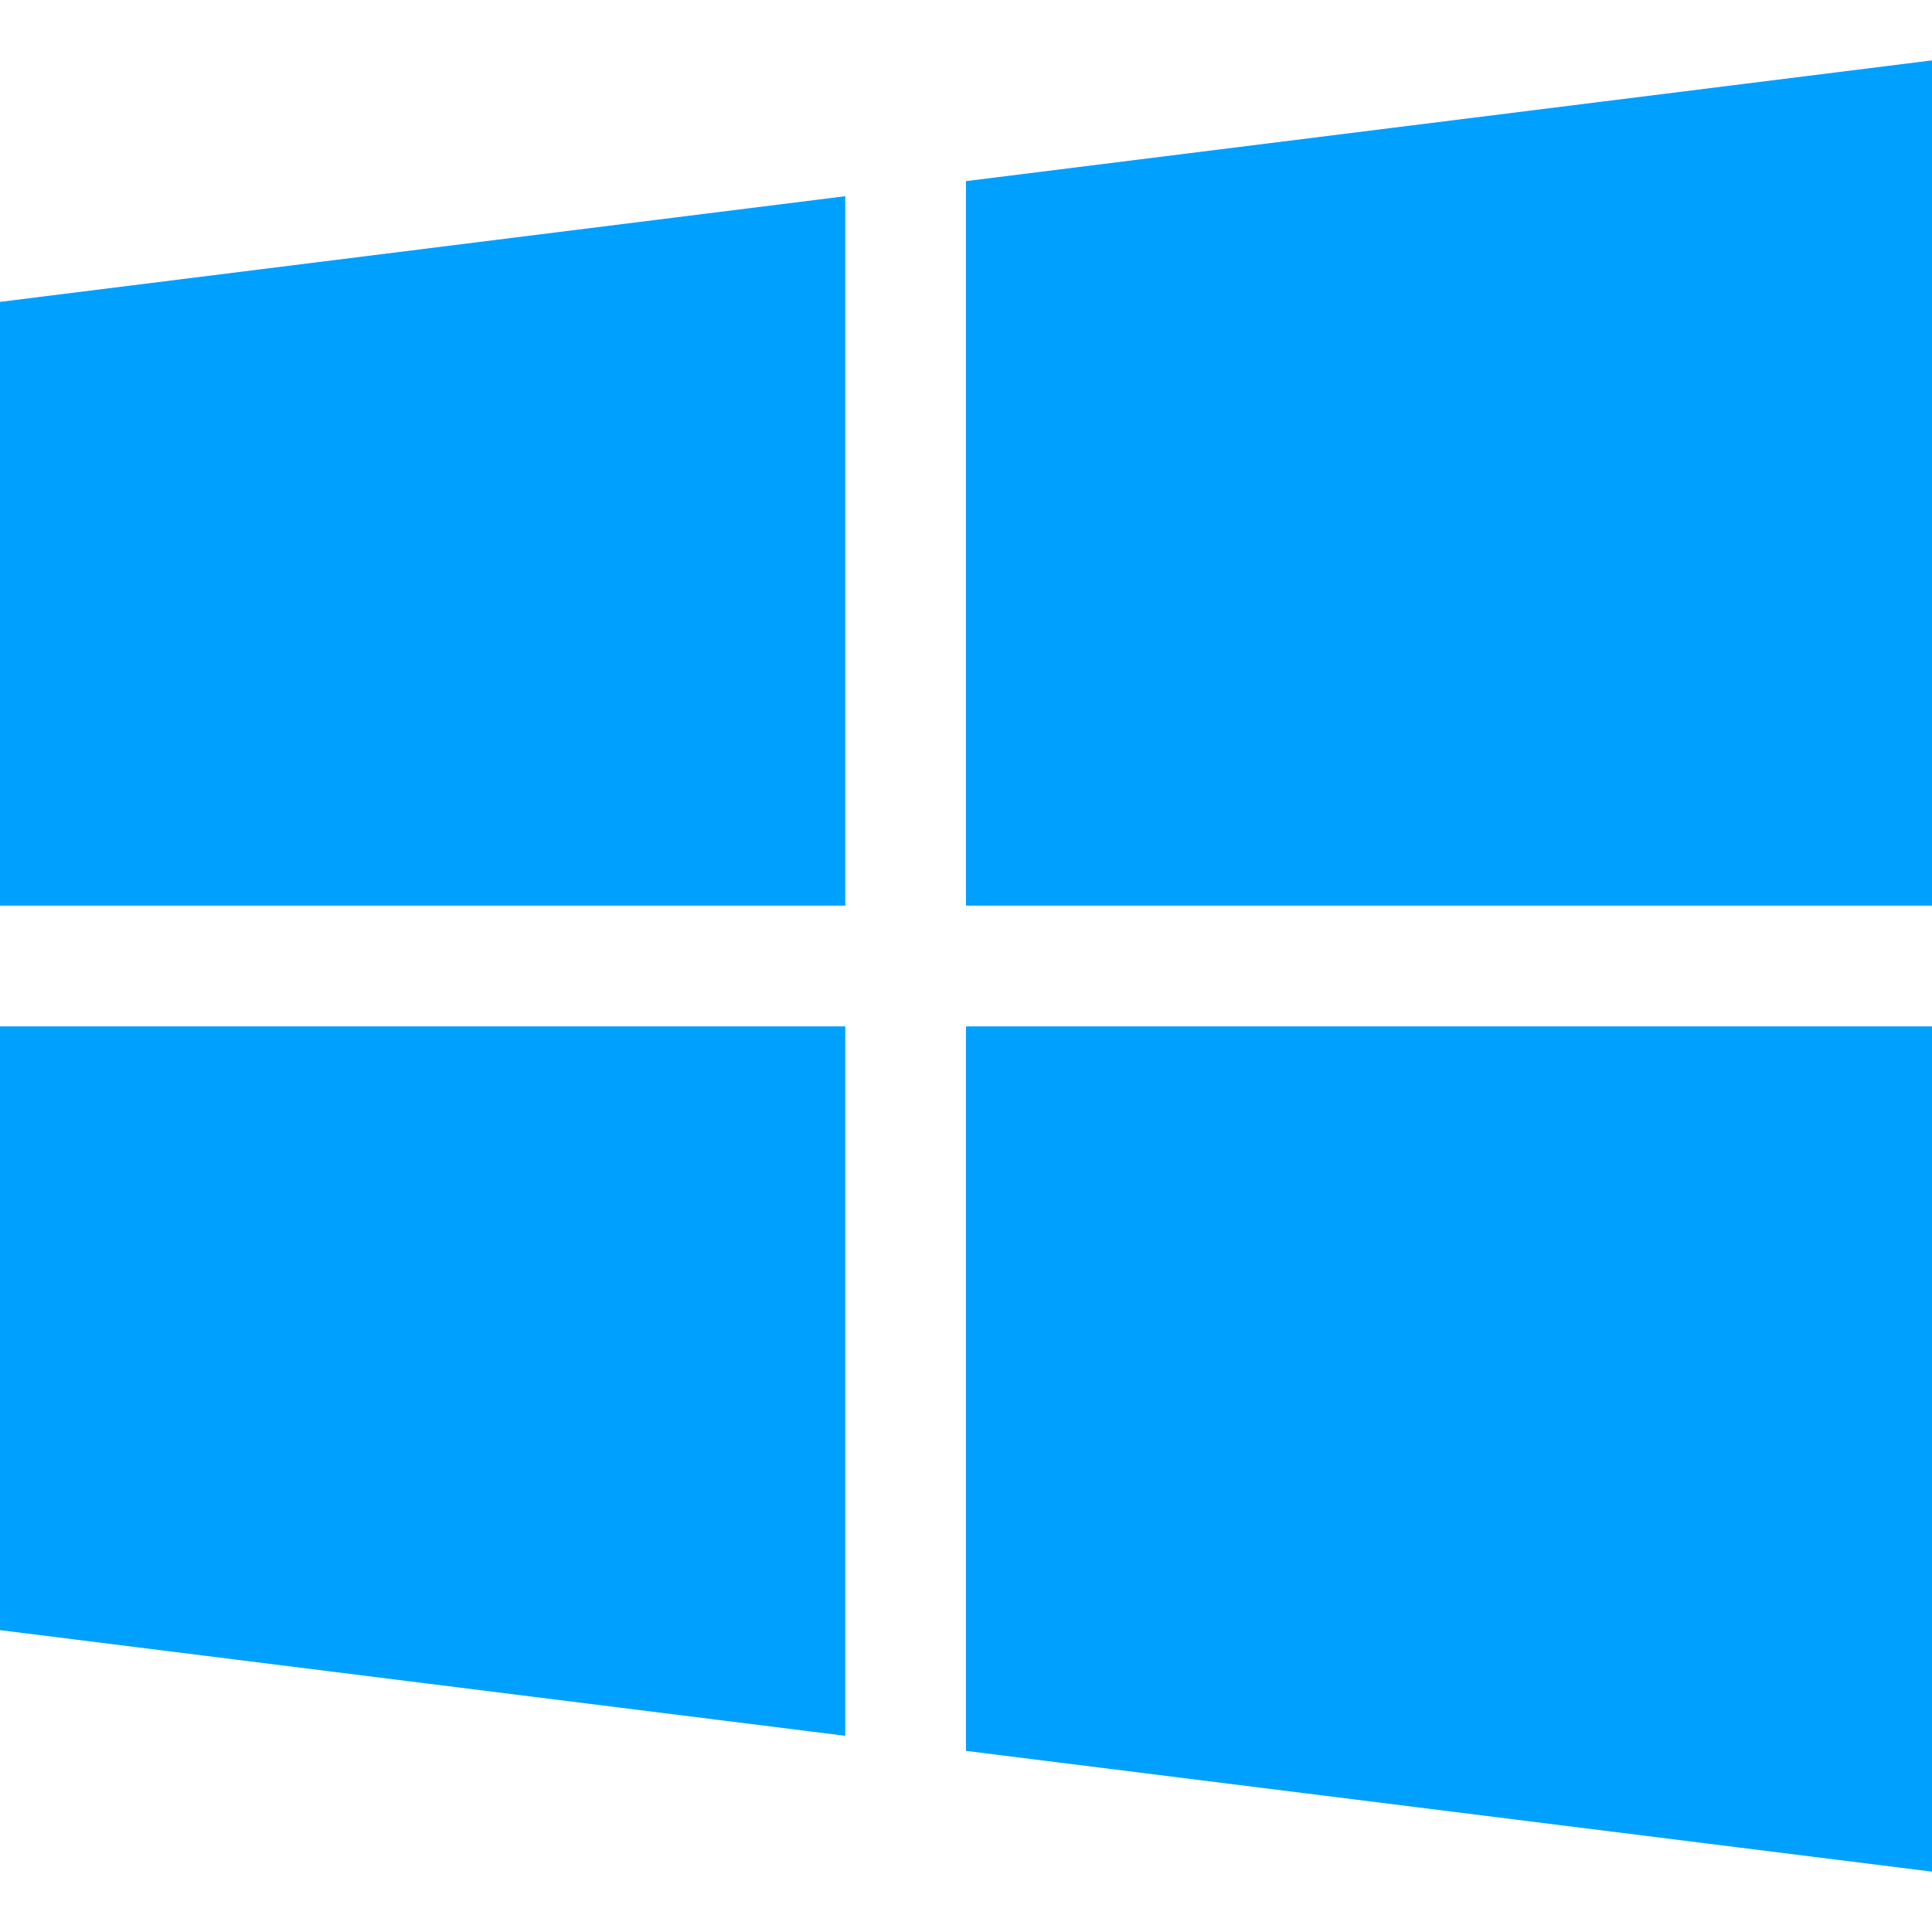 <svg width="36" height="36" viewBox="0 0 36 36" fill="none"
    xmlns="http://www.w3.org/2000/svg">
    <path d="M0 5.625V16.875H15.75V3.656L0 5.625Z" fill="#00A0FF"/>
    <path d="M18 3.375V16.875H36V1.125L18 3.375Z" fill="#00A0FF"/>
    <path d="M18 19.125V32.625L36 34.875V19.125H18Z" fill="#00A0FF"/>
    <path d="M0 19.125V30.375L15.75 32.344V19.125H0Z" fill="#00A0FF"/>
</svg>
